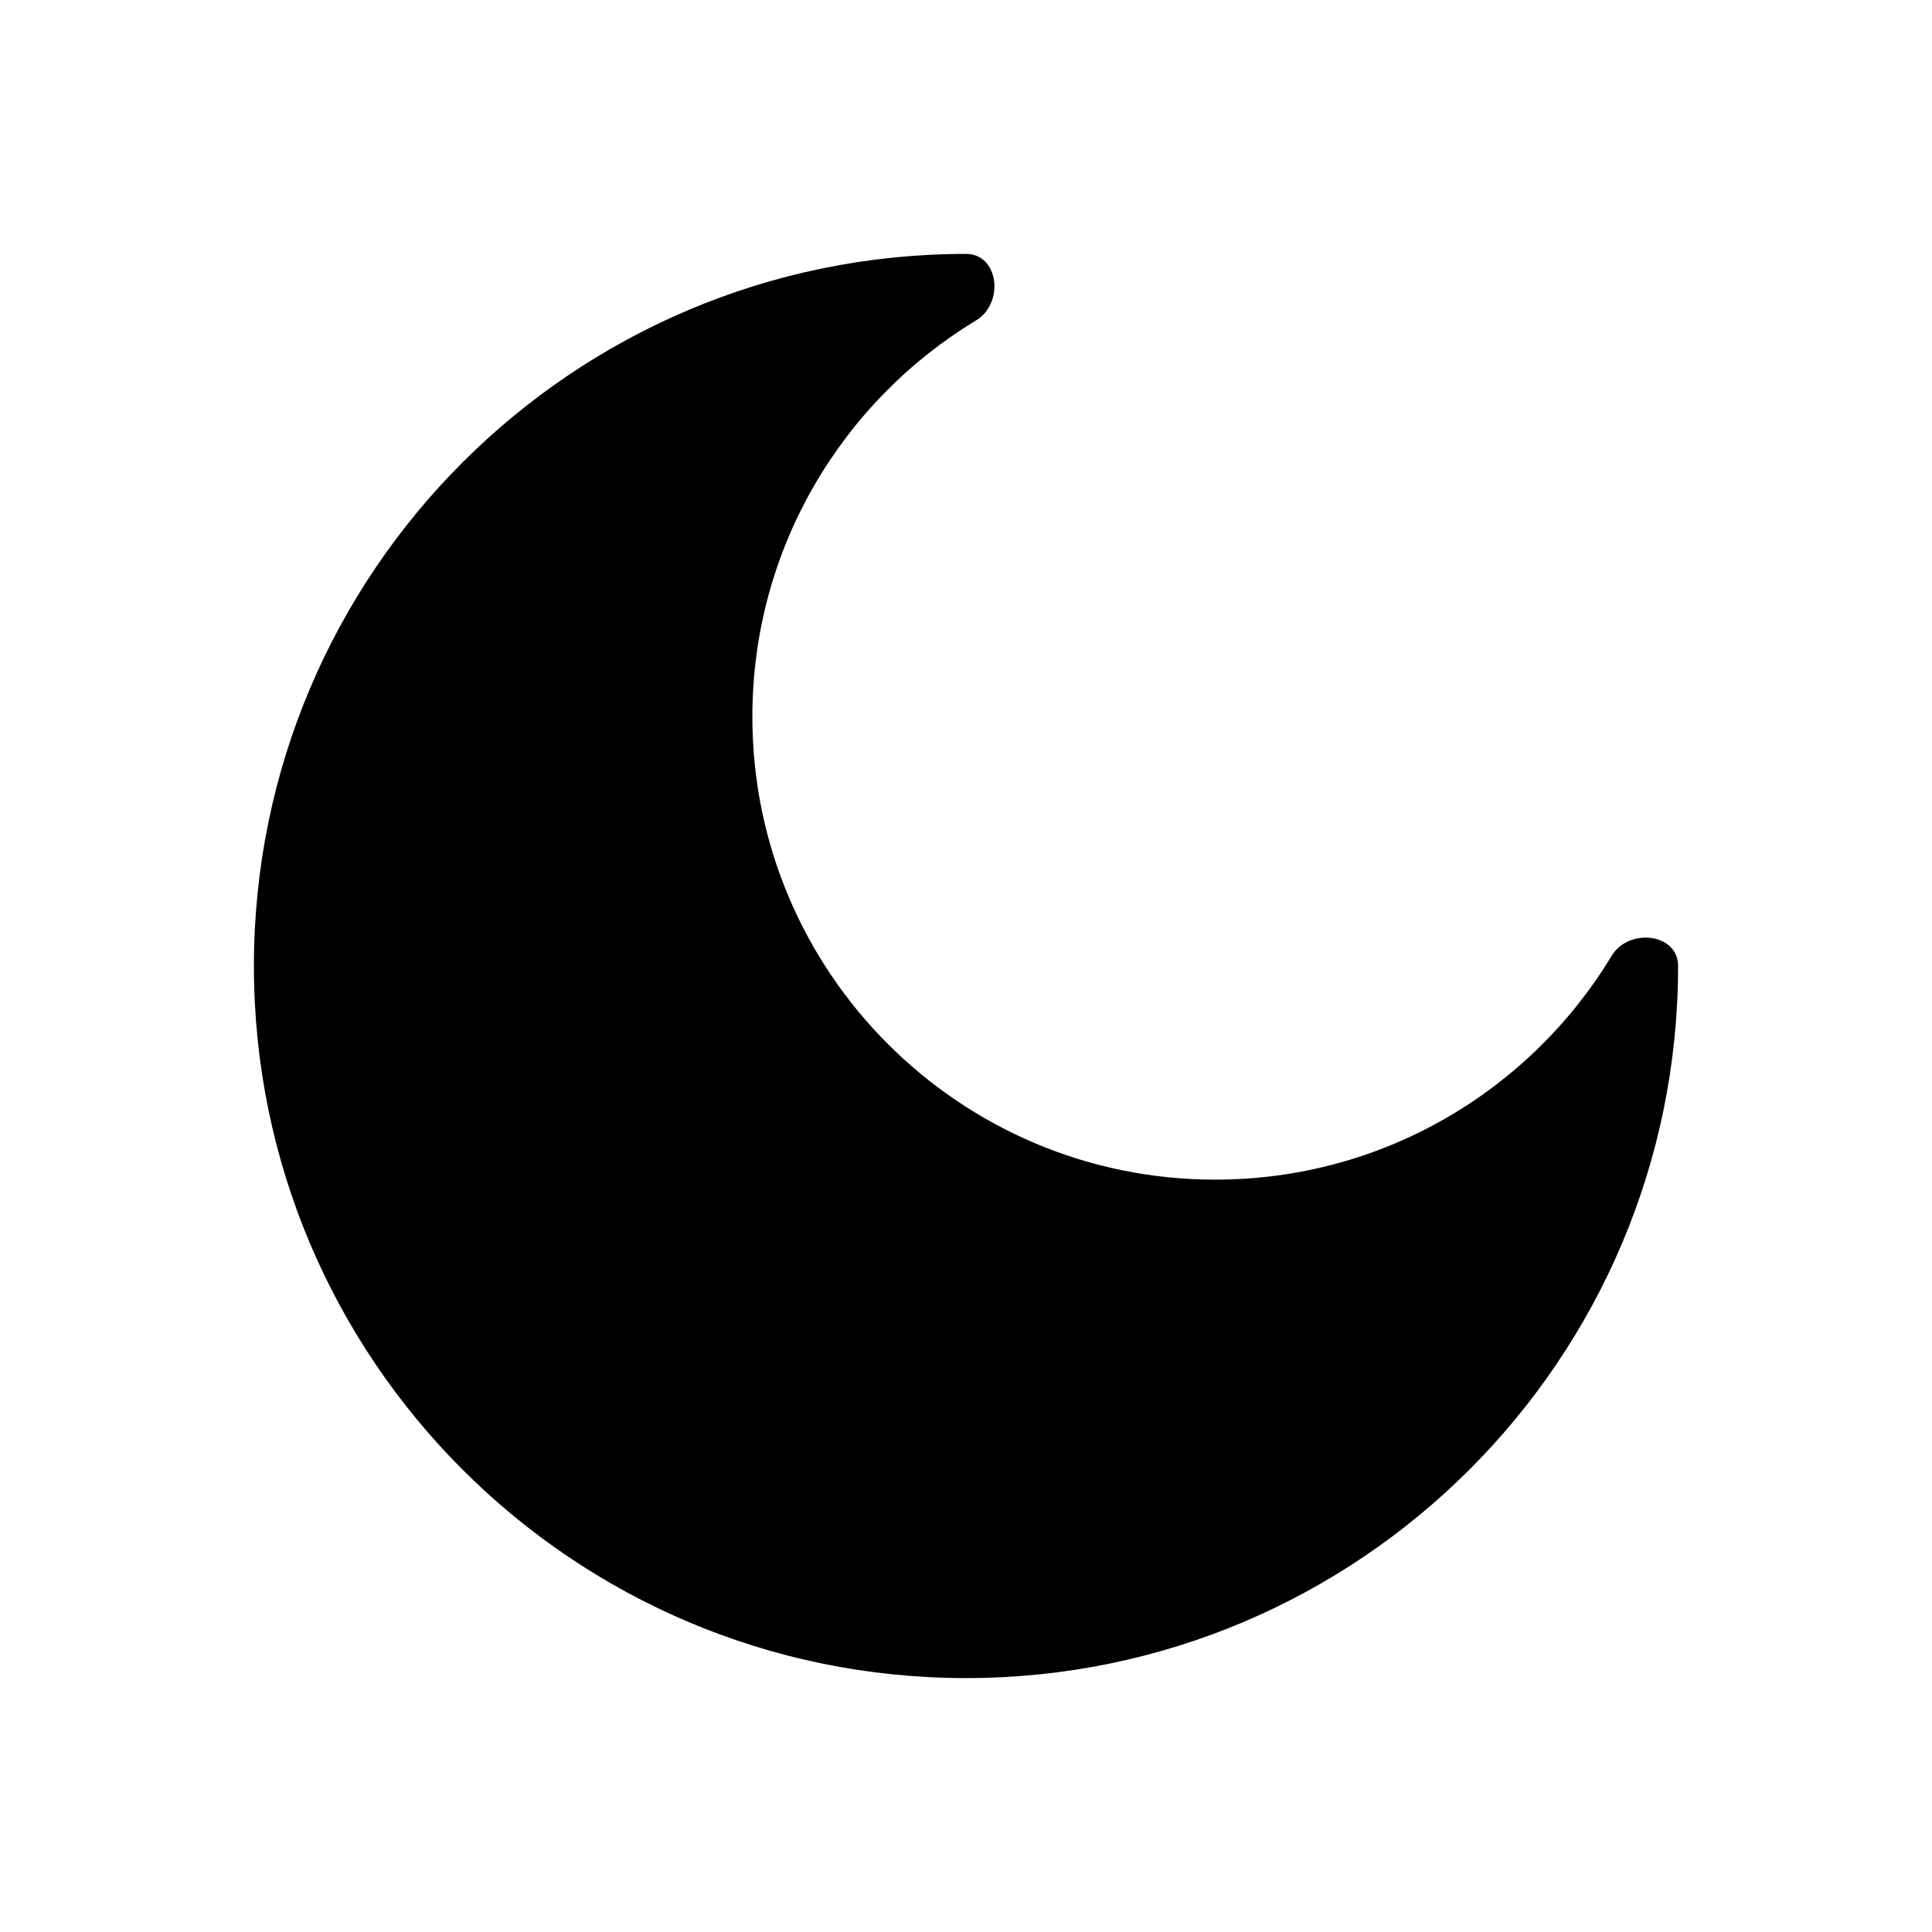 <svg width="26" height="26" viewBox="0 0 26 26" fill="none" xmlns="http://www.w3.org/2000/svg">
<path d="M13 22.583C18.293 22.583 22.583 18.293 22.583 13C22.583 12.557 21.919 12.483 21.689 12.863C20.599 14.668 18.617 15.875 16.354 15.875C12.914 15.875 10.125 13.086 10.125 9.646C10.125 7.383 11.332 5.402 13.137 4.311C13.517 4.081 13.444 3.417 13 3.417C7.707 3.417 3.417 7.707 3.417 13C3.417 18.293 7.707 22.583 13 22.583Z" fill="black"/>
</svg>

